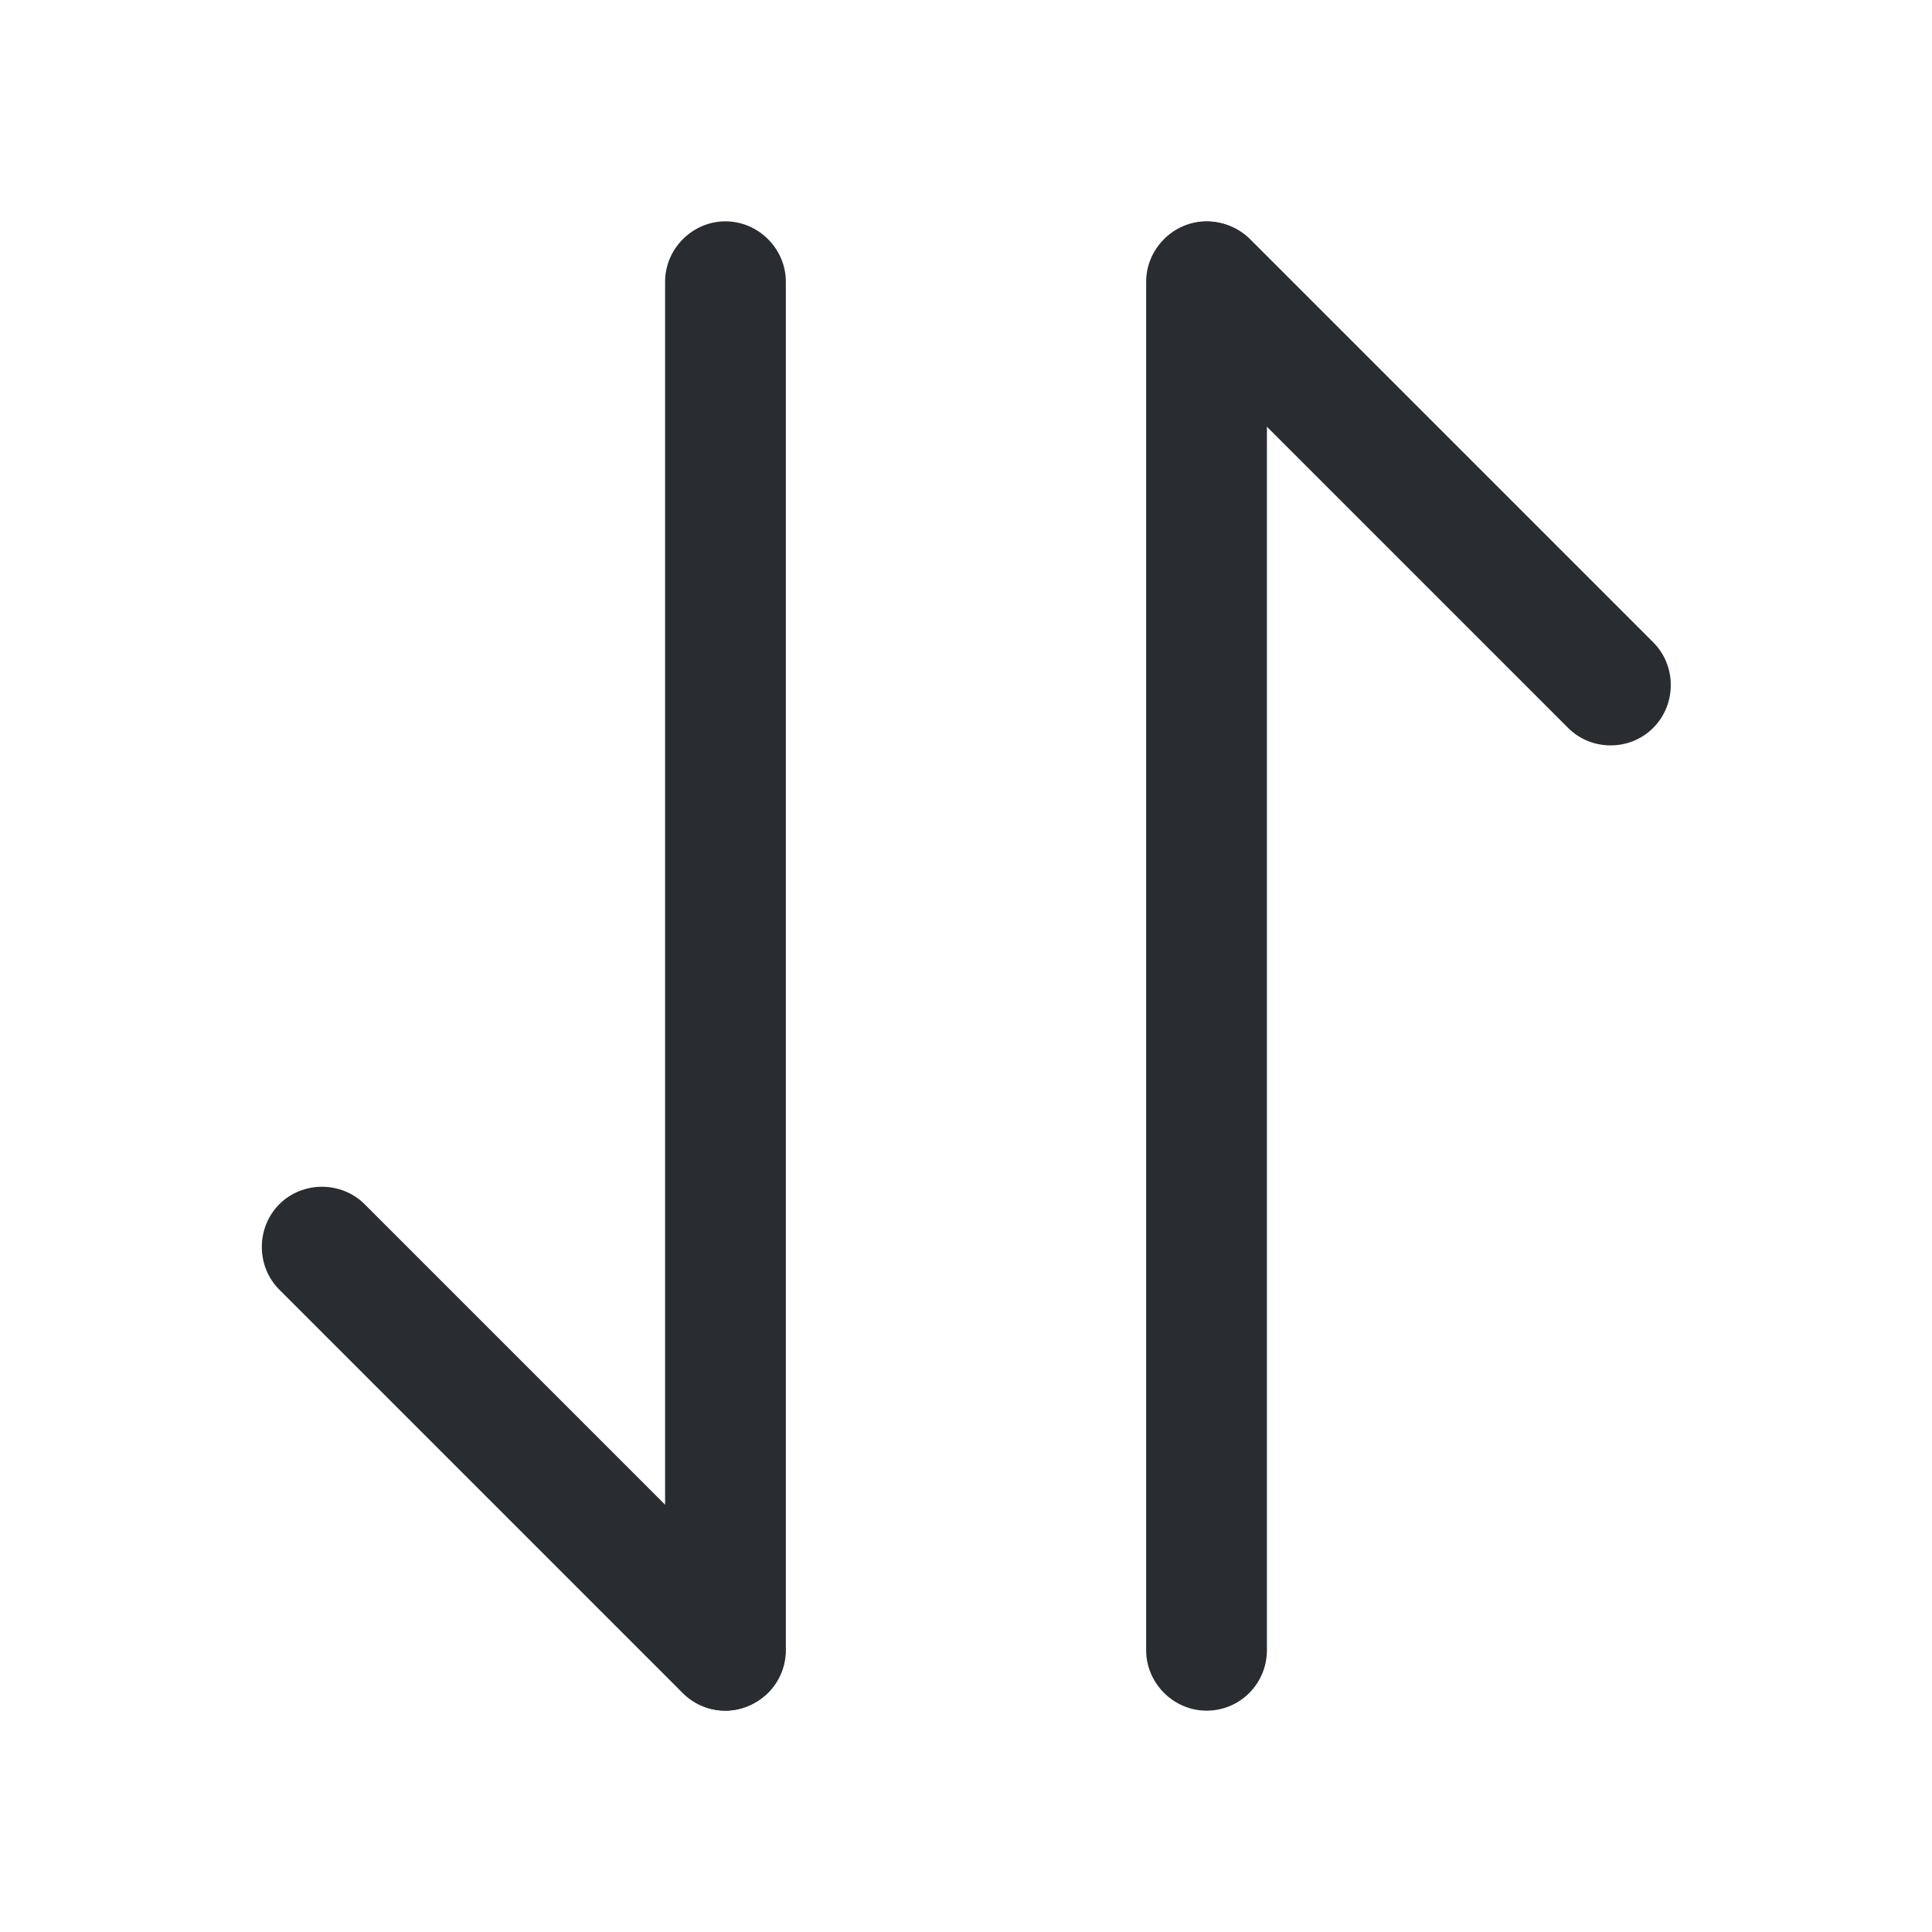 <svg width="16" height="16" viewBox="0 0 16 16" fill="none" xmlns="http://www.w3.org/2000/svg">
<path d="M6.006 14.167C5.88 14.167 5.753 14.12 5.653 14.02L2.313 10.68C2.12 10.487 2.12 10.167 2.313 9.973C2.506 9.78 2.826 9.78 3.02 9.973L6.36 13.313C6.553 13.507 6.553 13.827 6.36 14.02C6.26 14.113 6.133 14.167 6.006 14.167Z" fill="#292D32"/>
<path d="M6.008 14.167C5.734 14.167 5.508 13.94 5.508 13.667V2.333C5.508 2.06 5.734 1.833 6.008 1.833C6.281 1.833 6.508 2.06 6.508 2.333V13.667C6.508 13.94 6.281 14.167 6.008 14.167Z" fill="#292D32"/>
<path d="M13.338 6.173C13.212 6.173 13.085 6.127 12.985 6.027L9.645 2.687C9.452 2.493 9.452 2.173 9.645 1.98C9.838 1.787 10.158 1.787 10.352 1.98L13.692 5.32C13.885 5.513 13.885 5.833 13.692 6.027C13.592 6.127 13.465 6.173 13.338 6.173Z" fill="#292D32"/>
<path d="M9.992 14.167C9.719 14.167 9.492 13.94 9.492 13.667V2.333C9.492 2.06 9.719 1.833 9.992 1.833C10.265 1.833 10.492 2.06 10.492 2.333V13.667C10.492 13.94 10.272 14.167 9.992 14.167Z" fill="#292D32"/>
</svg>
